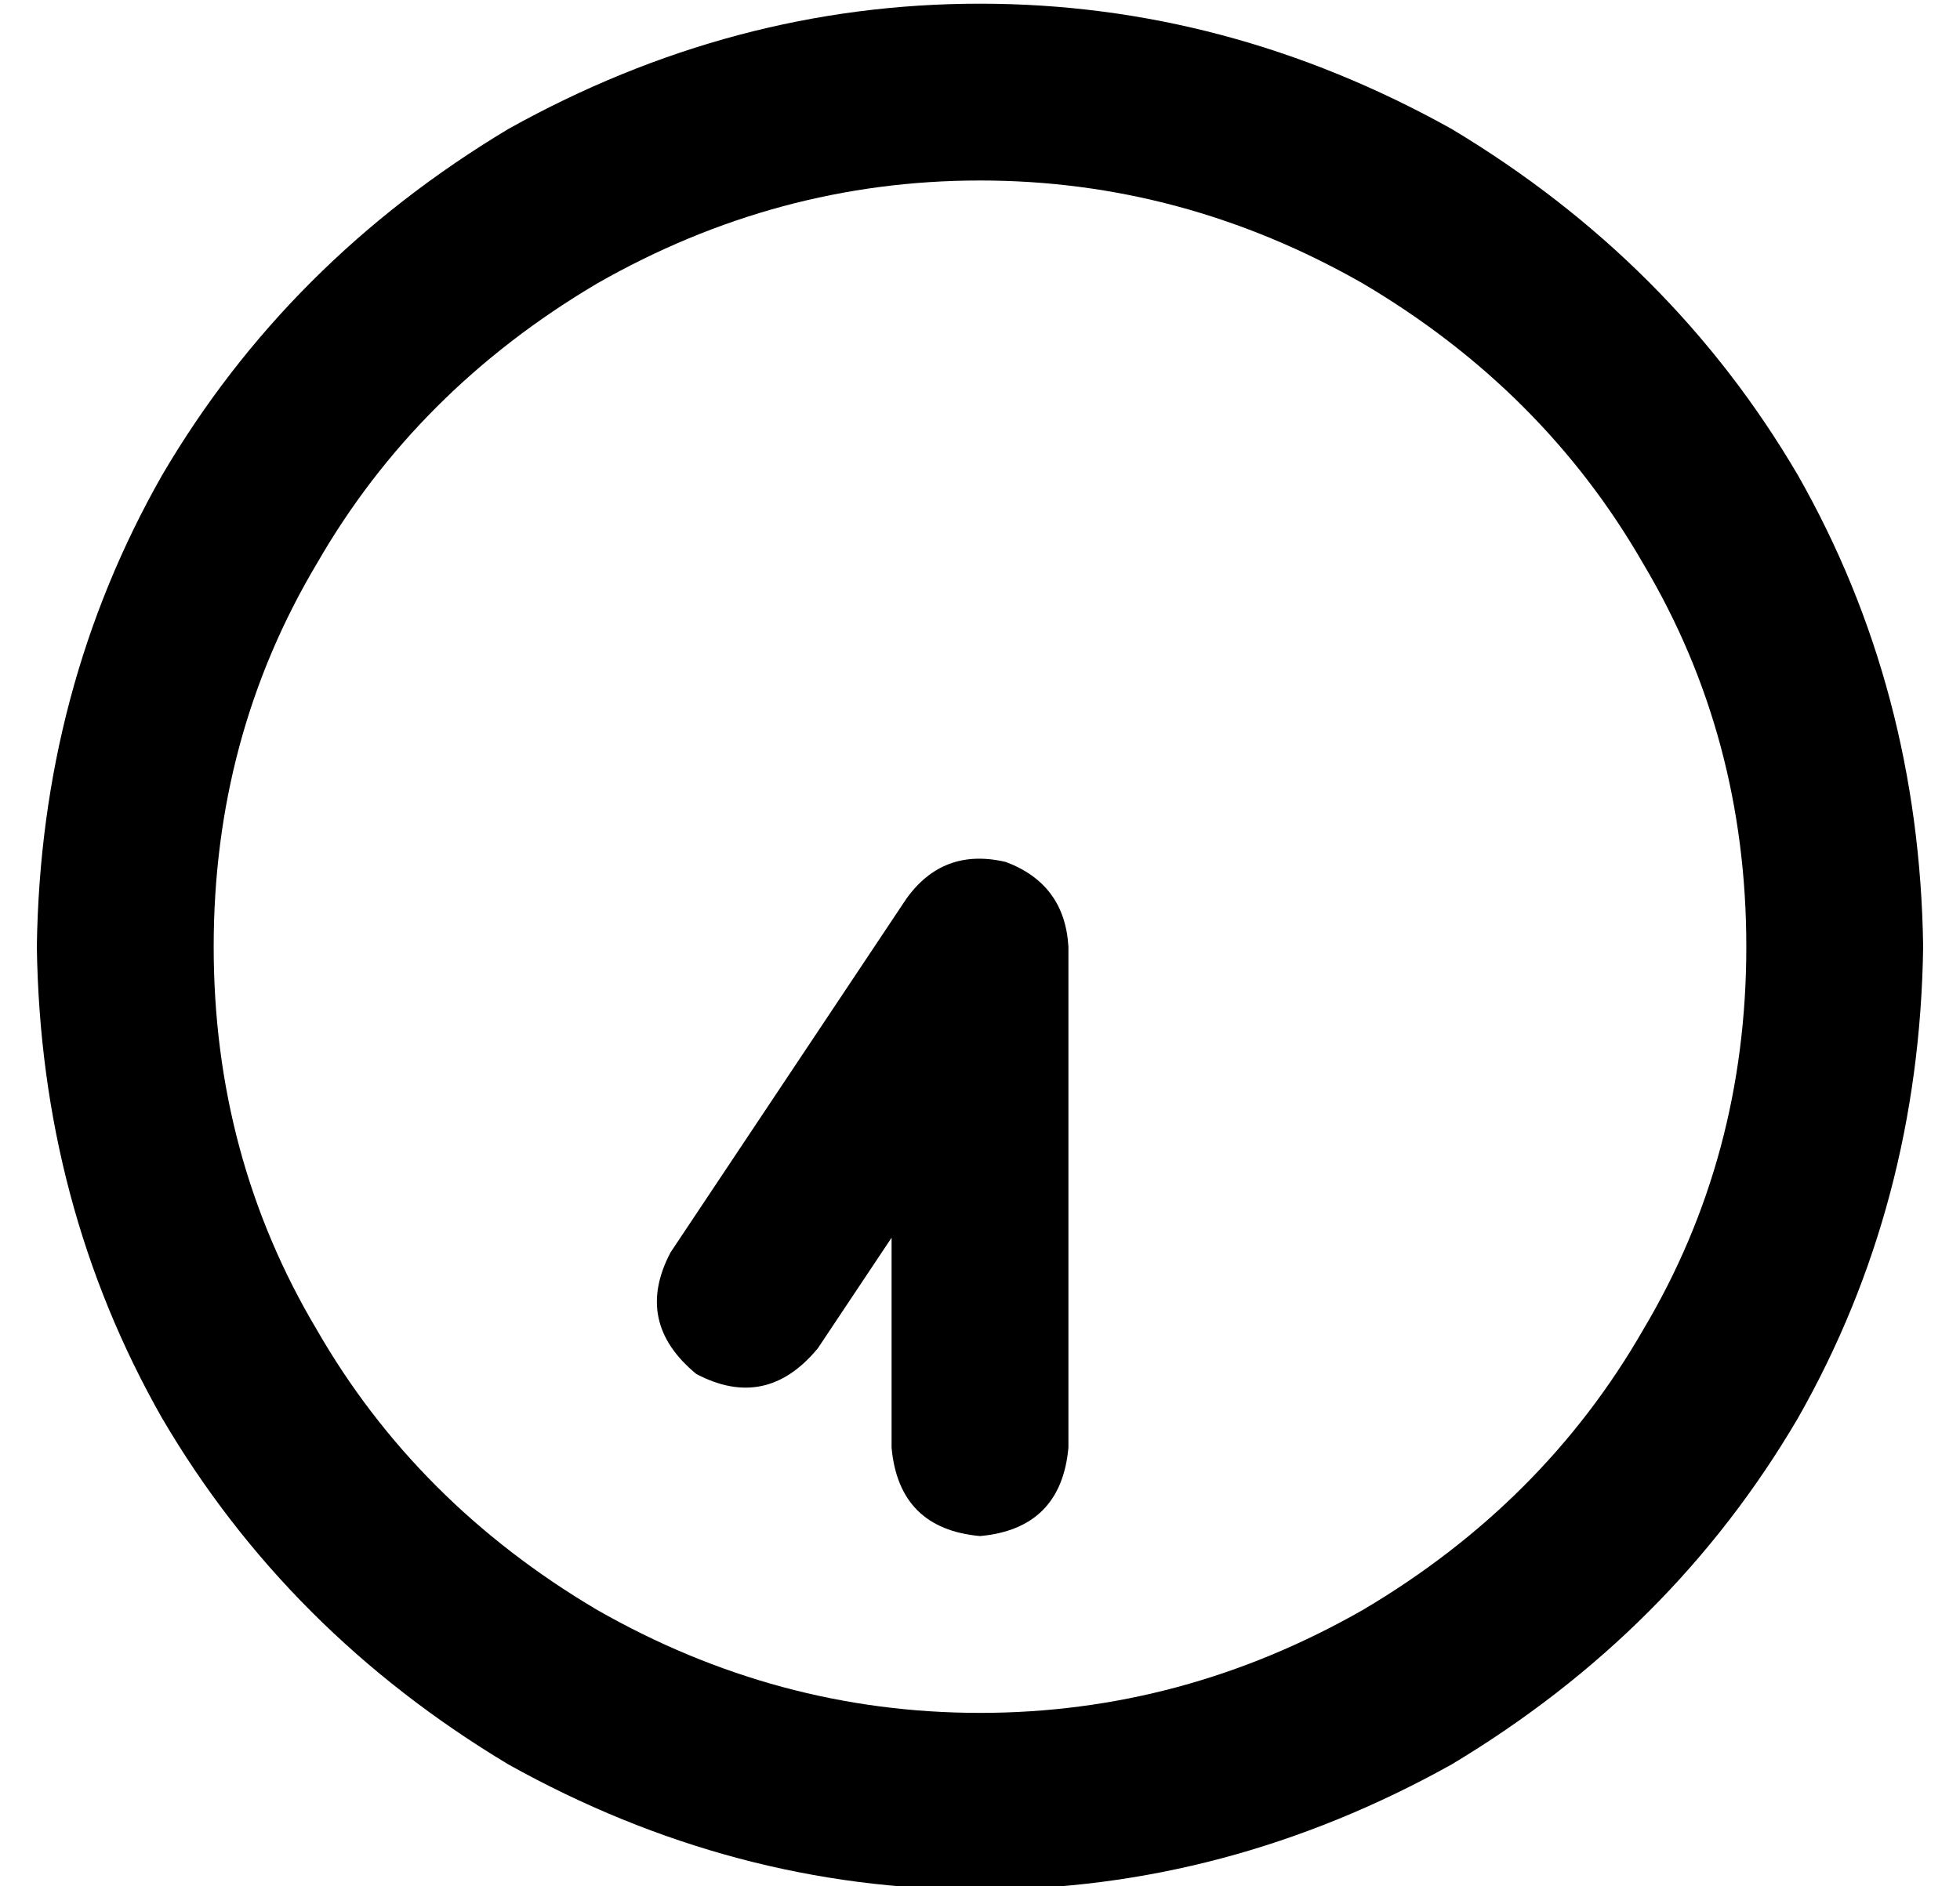 <?xml version="1.0" standalone="no"?>
<!DOCTYPE svg PUBLIC "-//W3C//DTD SVG 1.1//EN" "http://www.w3.org/Graphics/SVG/1.1/DTD/svg11.dtd" >
<svg xmlns="http://www.w3.org/2000/svg" xmlns:xlink="http://www.w3.org/1999/xlink" version="1.1" viewBox="-10 -40 532 512">
   <path fill="currentColor"
d="M48 217q0 57 28 104v0v0q27 47 76 76q49 28 104 28t104 -28q49 -29 76 -76q28 -47 28 -104t-28 -104q-27 -47 -76 -76q-49 -28 -104 -28t-104 28q-49 29 -76 76q-28 47 -28 104v0zM512 217q-1 70 -34 128v0v0q-34 58 -94 94q-61 34 -128 34t-128 -34q-60 -36 -94 -94
q-33 -58 -34 -128q1 -70 34 -128q34 -58 94 -94q61 -34 128 -34t128 34q60 36 94 94q33 58 34 128v0zM232 353v-57v57v-57l-20 30v0q-14 17 -33 7q-17 -14 -7 -33l64 -96v0q10 -14 27 -10q16 6 17 23v136v0q-2 22 -24 24q-22 -2 -24 -24v0z" />
</svg>
